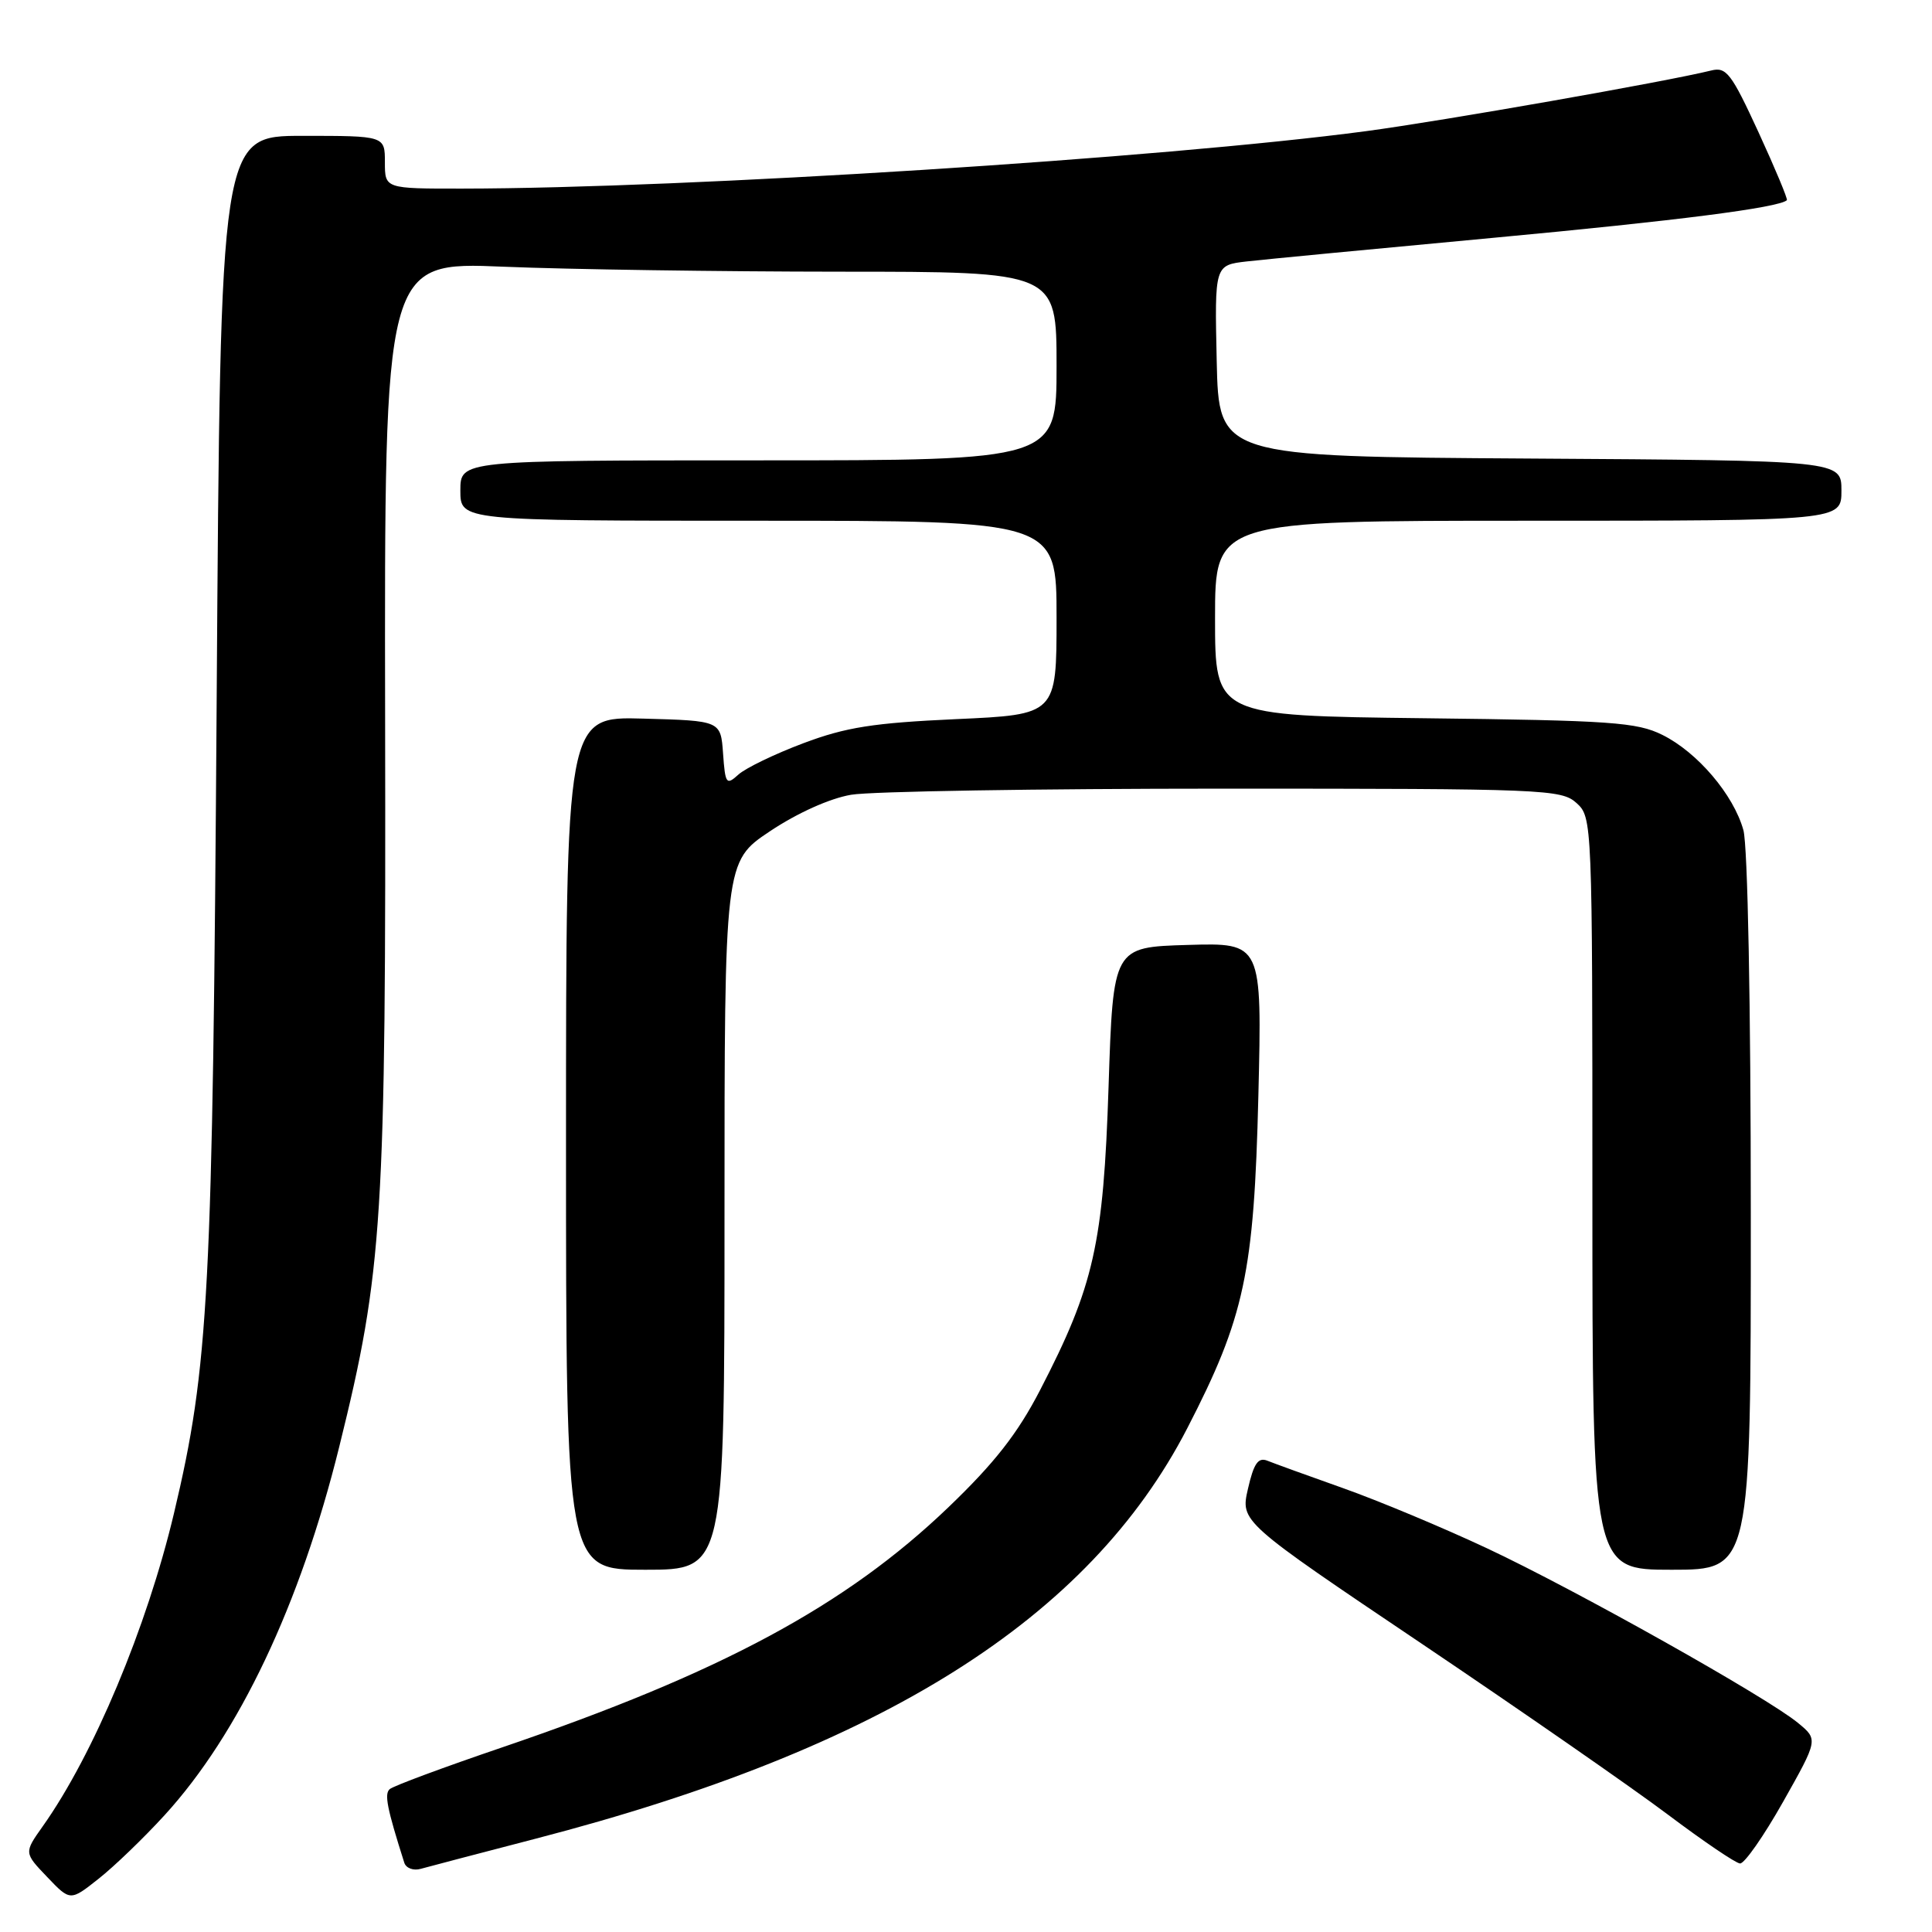 <?xml version="1.0" encoding="UTF-8" standalone="no"?>
<!DOCTYPE svg PUBLIC "-//W3C//DTD SVG 1.1//EN" "http://www.w3.org/Graphics/SVG/1.1/DTD/svg11.dtd" >
<svg xmlns="http://www.w3.org/2000/svg" xmlns:xlink="http://www.w3.org/1999/xlink" version="1.1" viewBox="0 0 256 256">
 <g >
 <path fill="currentColor"
d=" M 21.81 240.52 C 31.66 229.74 39.78 212.62 44.95 191.71 C 50.74 168.33 51.15 161.72 51.03 95.09 C 50.93 34.68 50.93 34.68 66.71 35.34 C 75.40 35.70 95.44 35.99 111.25 36.00 C 140.00 36.00 140.00 36.00 140.00 48.50 C 140.00 61.00 140.00 61.00 100.50 61.00 C 61.00 61.00 61.00 61.00 61.00 65.00 C 61.00 69.00 61.00 69.00 100.50 69.00 C 140.00 69.00 140.00 69.00 140.00 81.85 C 140.00 94.69 140.00 94.69 126.66 95.29 C 115.73 95.79 112.08 96.36 106.45 98.48 C 102.67 99.90 98.80 101.77 97.85 102.63 C 96.24 104.09 96.10 103.90 95.81 99.85 C 95.50 95.50 95.50 95.50 85.25 95.22 C 75.00 94.93 75.00 94.93 75.00 151.47 C 75.00 208.00 75.00 208.00 85.50 208.00 C 96.00 208.00 96.00 208.00 96.00 161.08 C 96.00 114.17 96.00 114.17 102.03 110.14 C 105.64 107.73 109.95 105.79 112.78 105.31 C 115.38 104.86 137.59 104.50 162.14 104.50 C 204.64 104.50 206.89 104.59 208.89 106.40 C 210.98 108.29 211.00 108.75 211.00 158.15 C 211.00 208.00 211.00 208.00 221.50 208.00 C 232.00 208.00 232.00 208.00 231.99 160.75 C 231.99 133.18 231.58 112.04 231.01 110.00 C 229.71 105.31 224.93 99.69 220.28 97.38 C 216.91 95.70 213.49 95.46 188.75 95.17 C 161.00 94.84 161.00 94.84 161.00 81.92 C 161.00 69.00 161.00 69.00 202.50 69.00 C 244.00 69.00 244.00 69.00 244.00 65.01 C 244.00 61.02 244.00 61.02 202.75 60.76 C 161.50 60.50 161.50 60.50 161.22 47.82 C 160.94 35.13 160.94 35.13 165.22 34.64 C 167.57 34.37 182.32 32.96 198.00 31.50 C 222.26 29.24 235.62 27.53 236.77 26.53 C 236.92 26.40 235.23 22.35 233.02 17.54 C 229.42 9.72 228.75 8.84 226.75 9.34 C 220.71 10.83 191.18 16.02 181.00 17.38 C 154.18 20.95 91.05 24.96 61.25 24.99 C 51.00 25.00 51.00 25.00 51.00 21.50 C 51.00 18.00 51.00 18.00 40.10 18.00 C 29.21 18.00 29.21 18.00 28.71 92.75 C 28.18 171.64 27.69 180.99 23.05 200.53 C 19.46 215.63 12.38 232.53 5.66 242.00 C 3.18 245.50 3.18 245.50 6.25 248.71 C 9.31 251.92 9.31 251.92 13.07 248.94 C 15.14 247.31 19.07 243.52 21.81 240.52 Z  M 71.00 243.63 C 116.94 231.71 144.28 214.49 157.31 189.27 C 164.91 174.54 166.17 168.67 166.74 145.21 C 167.23 124.92 167.23 124.92 157.37 125.21 C 147.50 125.50 147.50 125.50 146.89 144.00 C 146.21 164.84 144.95 170.41 137.82 184.19 C 134.84 189.95 131.80 193.84 125.67 199.72 C 112.07 212.76 95.54 221.66 66.50 231.55 C 58.80 234.17 52.11 236.65 51.64 237.07 C 50.90 237.71 51.28 239.61 53.57 246.82 C 53.80 247.54 54.78 247.91 55.75 247.63 C 56.71 247.36 63.58 245.56 71.00 243.63 Z  M 236.27 238.75 C 240.92 230.50 240.92 230.50 238.25 228.30 C 234.15 224.91 208.74 210.64 197.00 205.14 C 191.22 202.43 182.68 198.86 178.00 197.20 C 173.32 195.54 168.79 193.90 167.93 193.55 C 166.71 193.07 166.13 193.91 165.36 197.28 C 164.36 201.63 164.36 201.63 188.43 217.83 C 201.67 226.75 216.32 236.92 221.00 240.44 C 225.68 243.96 229.98 246.88 230.56 246.92 C 231.14 246.97 233.71 243.29 236.27 238.75 Z "/>
</g>
</svg>